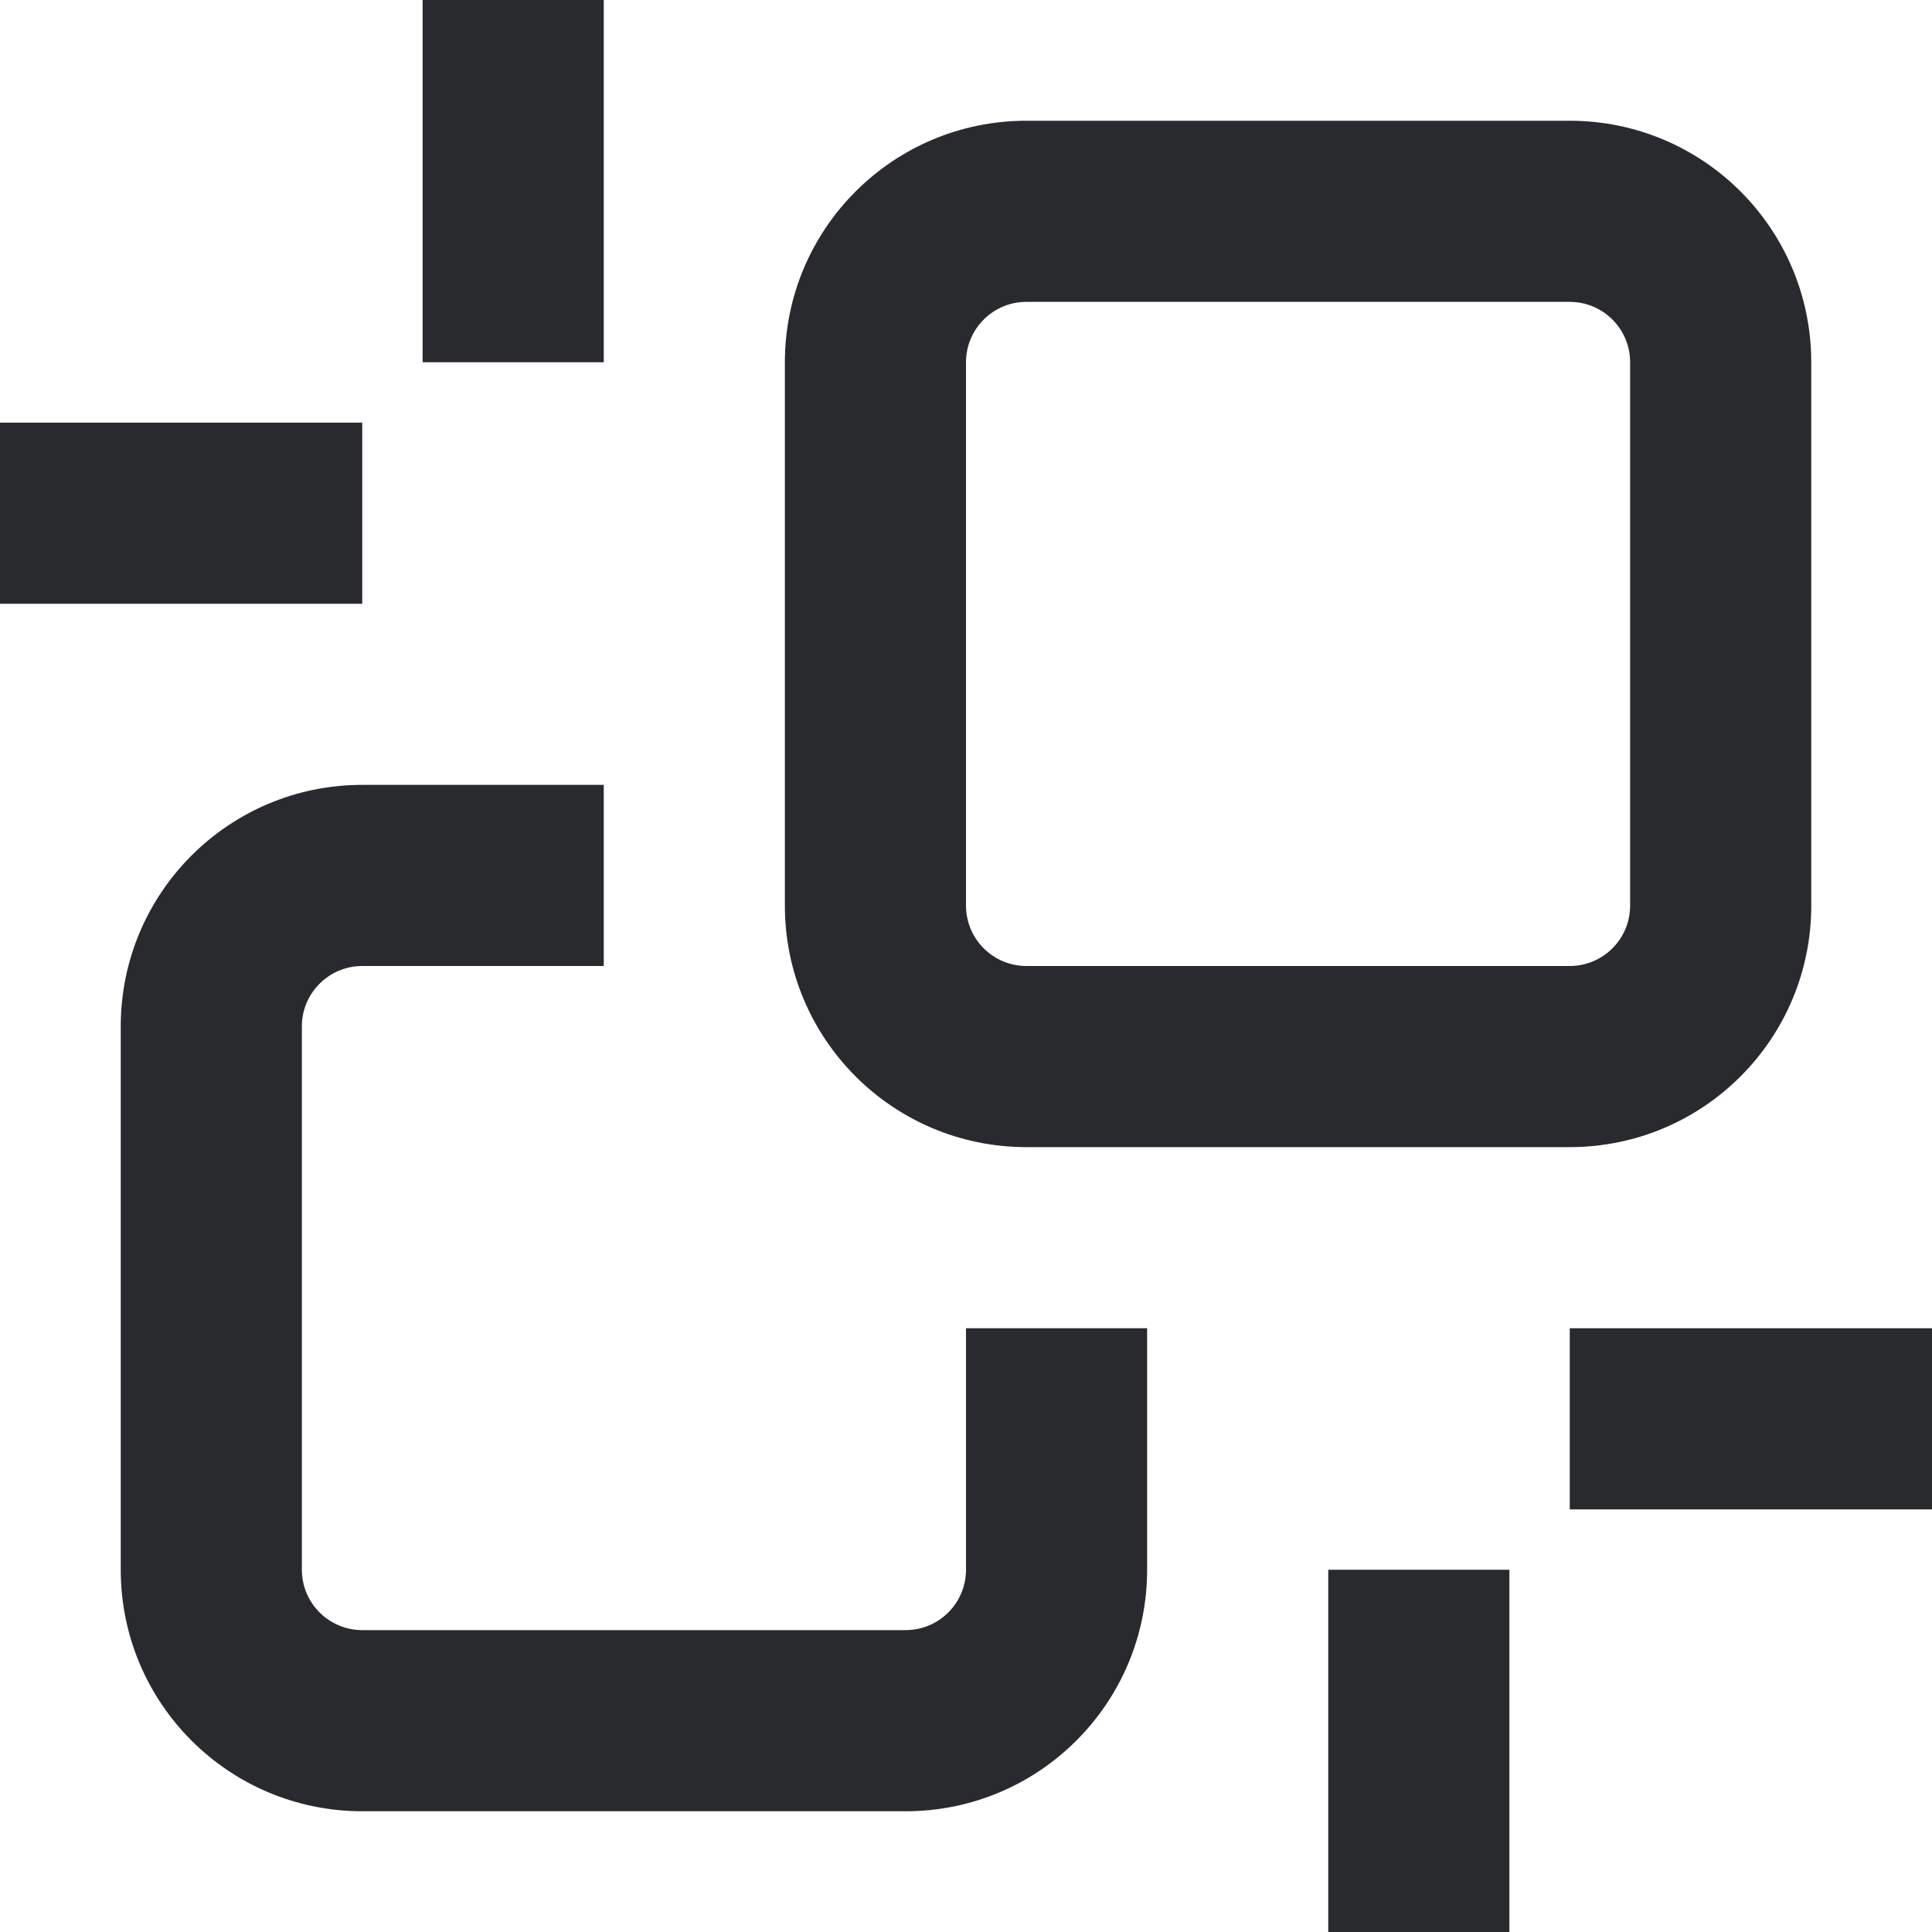 <svg width="16" height="16" viewBox="0 0 16 16" fill="none" xmlns="http://www.w3.org/2000/svg">
<path fill-rule="evenodd" clip-rule="evenodd" d="M15 3C15 1.895 14.105 1 13 1H8.5C7.395 1 6.5 1.895 6.5 3V7.5C6.5 8.605 7.395 9.5 8.5 9.5H13C14.105 9.5 15 8.605 15 7.5V3ZM13 2.5C13.276 2.5 13.5 2.724 13.5 3V7.5C13.5 7.776 13.276 8 13 8H8.5C8.224 8 8 7.776 8 7.5V3C8 2.724 8.224 2.5 8.5 2.5H13Z" fill="#292A2E"/>
<path fill-rule="evenodd" clip-rule="evenodd" d="M3 8H5V6.5H3C1.895 6.5 1 7.395 1 8.5V13C1 14.105 1.895 15 3 15H7.5C8.605 15 9.5 14.105 9.5 13V11H8V13C8 13.276 7.776 13.5 7.5 13.5H3C2.724 13.5 2.5 13.276 2.5 13V8.5C2.5 8.224 2.724 8 3 8Z" fill="#292A2E"/>
<path fill-rule="evenodd" clip-rule="evenodd" d="M5 0V3H3.5V0H5ZM0 3.5H3V5H0V3.5ZM16 12.5H13V11H16V12.5ZM11 16V13H12.5V16H11Z" fill="#292A2E"/>
</svg>
